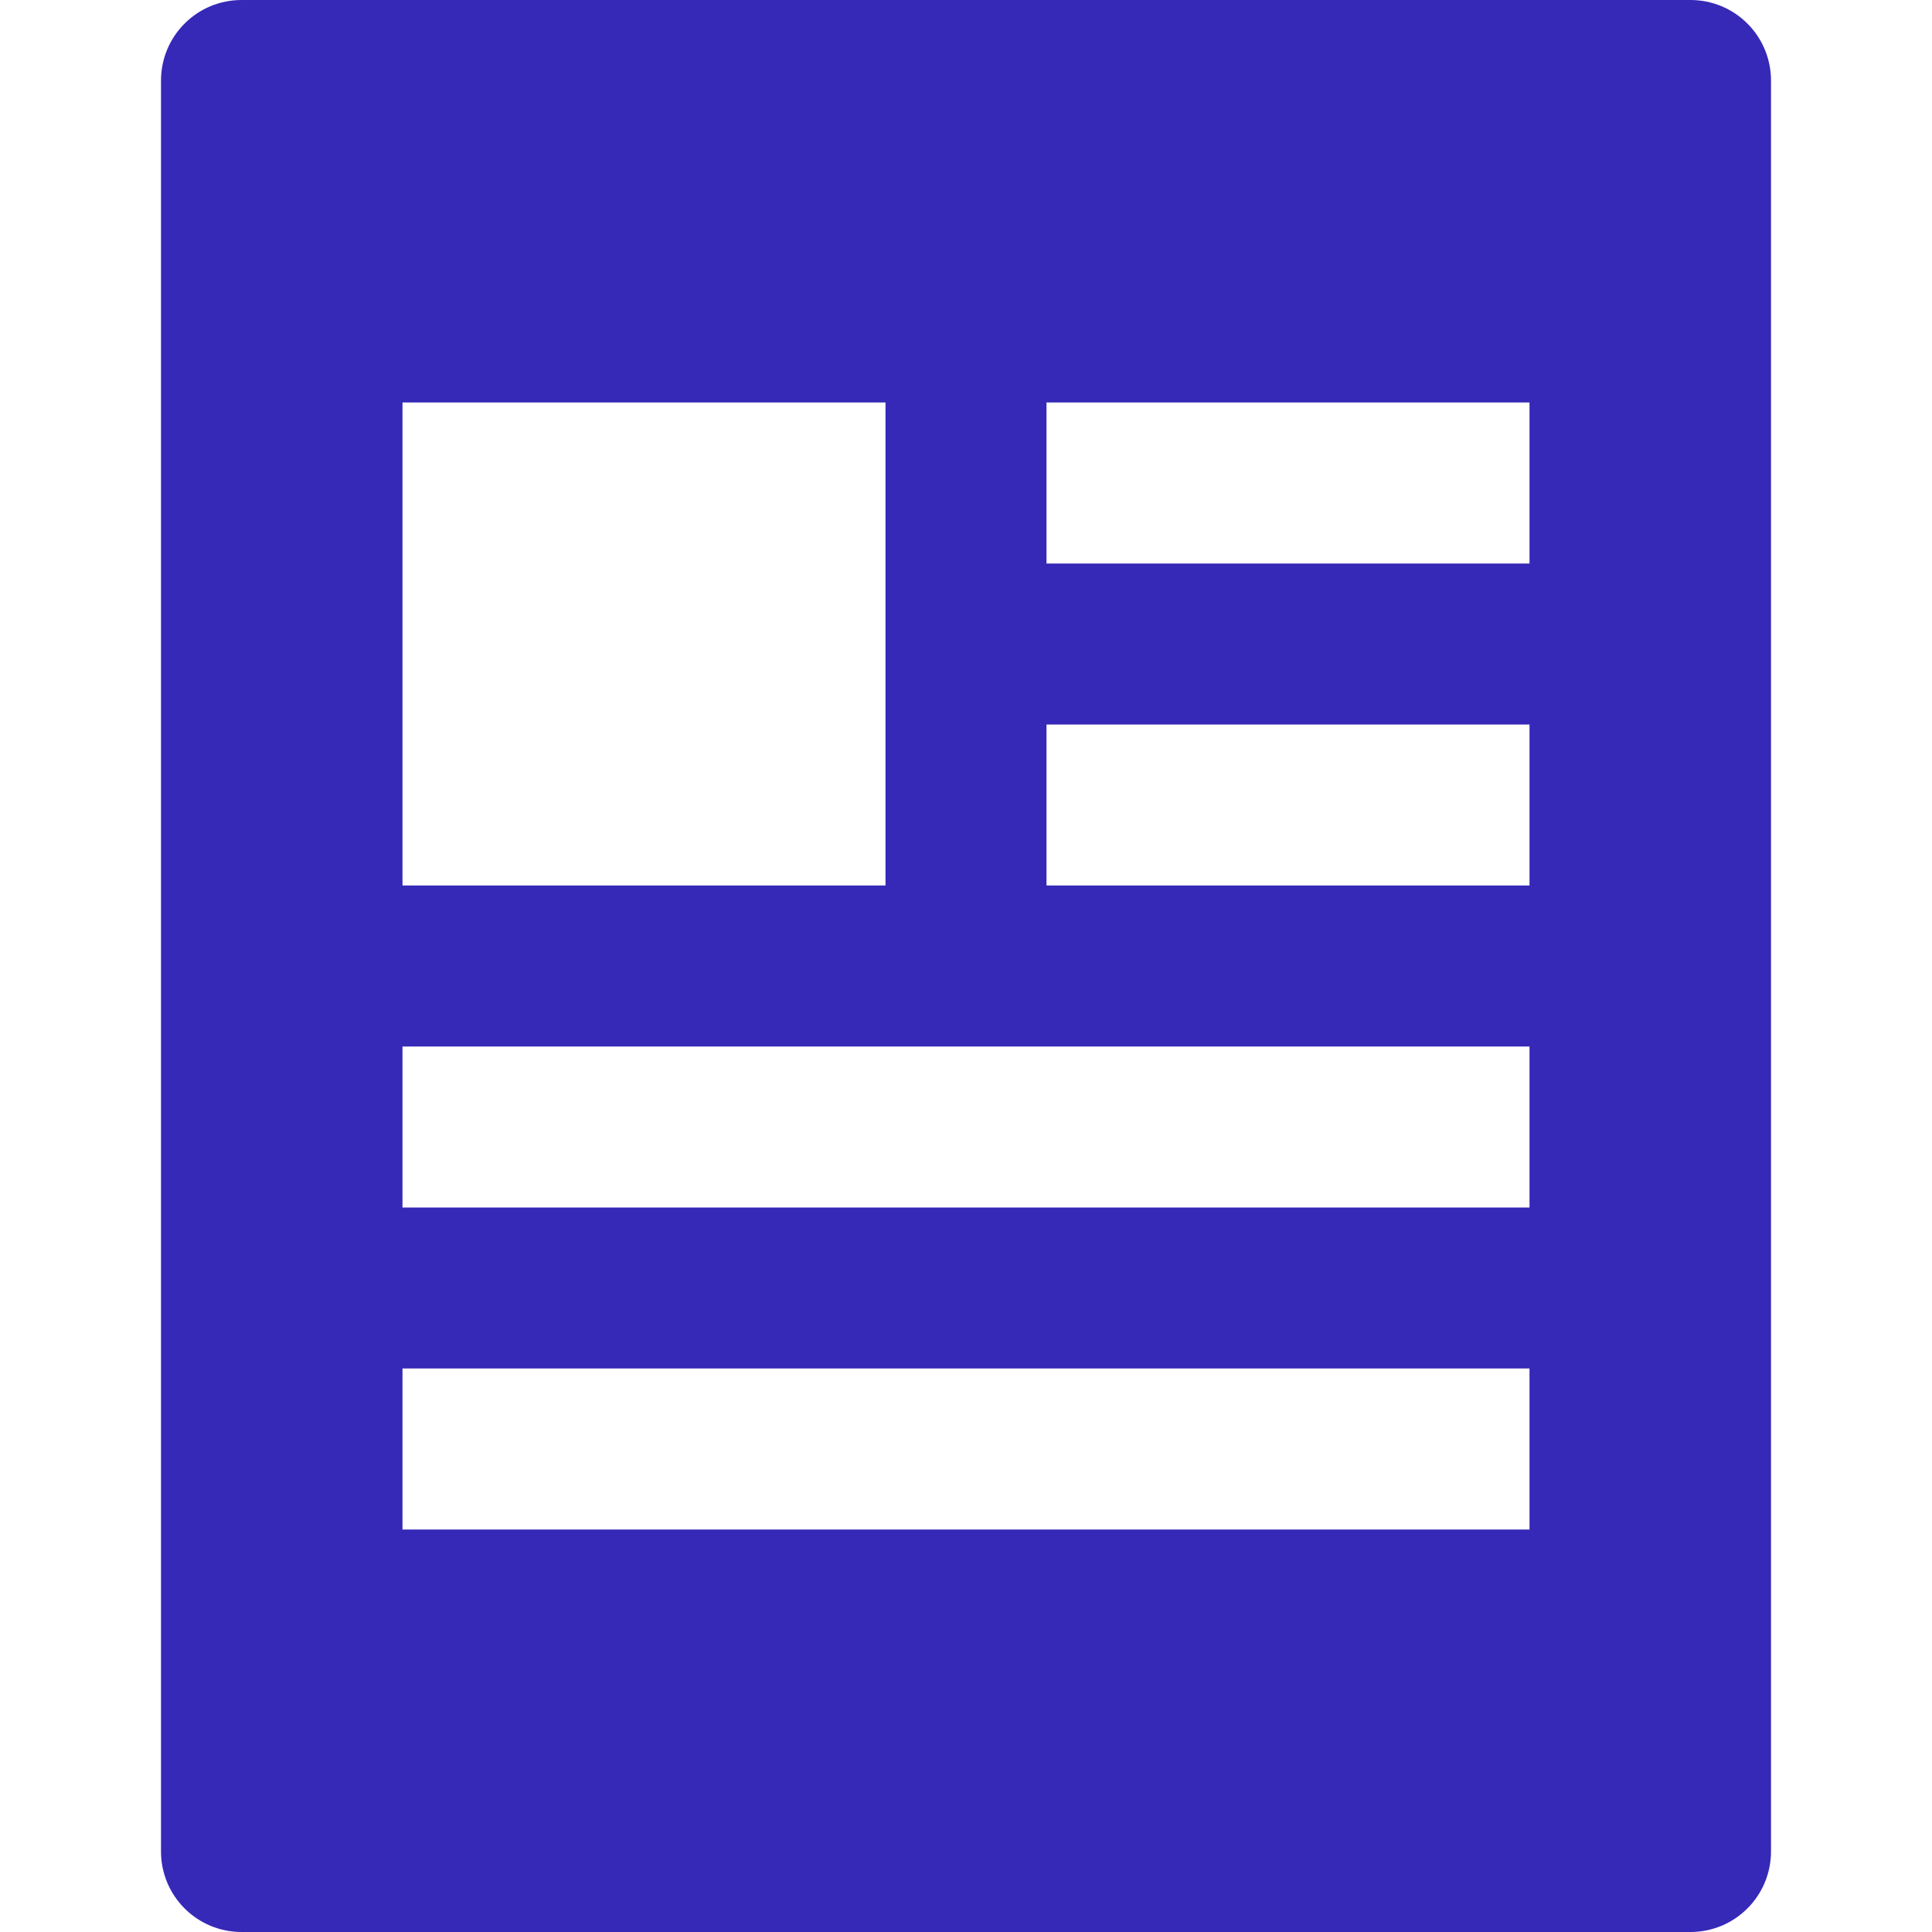 <svg width="24" height="24" viewBox="0 0 24 24" fill="none" xmlns="http://www.w3.org/2000/svg">
<g clip-path="url(#clip0_1_5421)">
<path d="M2 1V23C2 23.265 2.105 23.52 2.293 23.707C2.48 23.895 2.735 24 3 24H21C21.265 24 21.52 23.895 21.707 23.707C21.895 23.52 22 23.265 22 23V1C22 0.735 21.895 0.48 21.707 0.293C21.52 0.105 21.265 0 21 0L3 0C2.735 0 2.48 0.105 2.293 0.293C2.105 0.48 2 0.735 2 1ZM5 5H11V11H5V5ZM19 19H5V17H19V19ZM19 15H5V13H19V15ZM19 11H13V9H19V11ZM19 7H13V5H19V7Z" fill="#3629B7"/>
</g>
<defs>
<clipPath id="clip0_1_5421">
<rect width="24" height="24" fill="white"/>
</clipPath>
</defs>
</svg>

